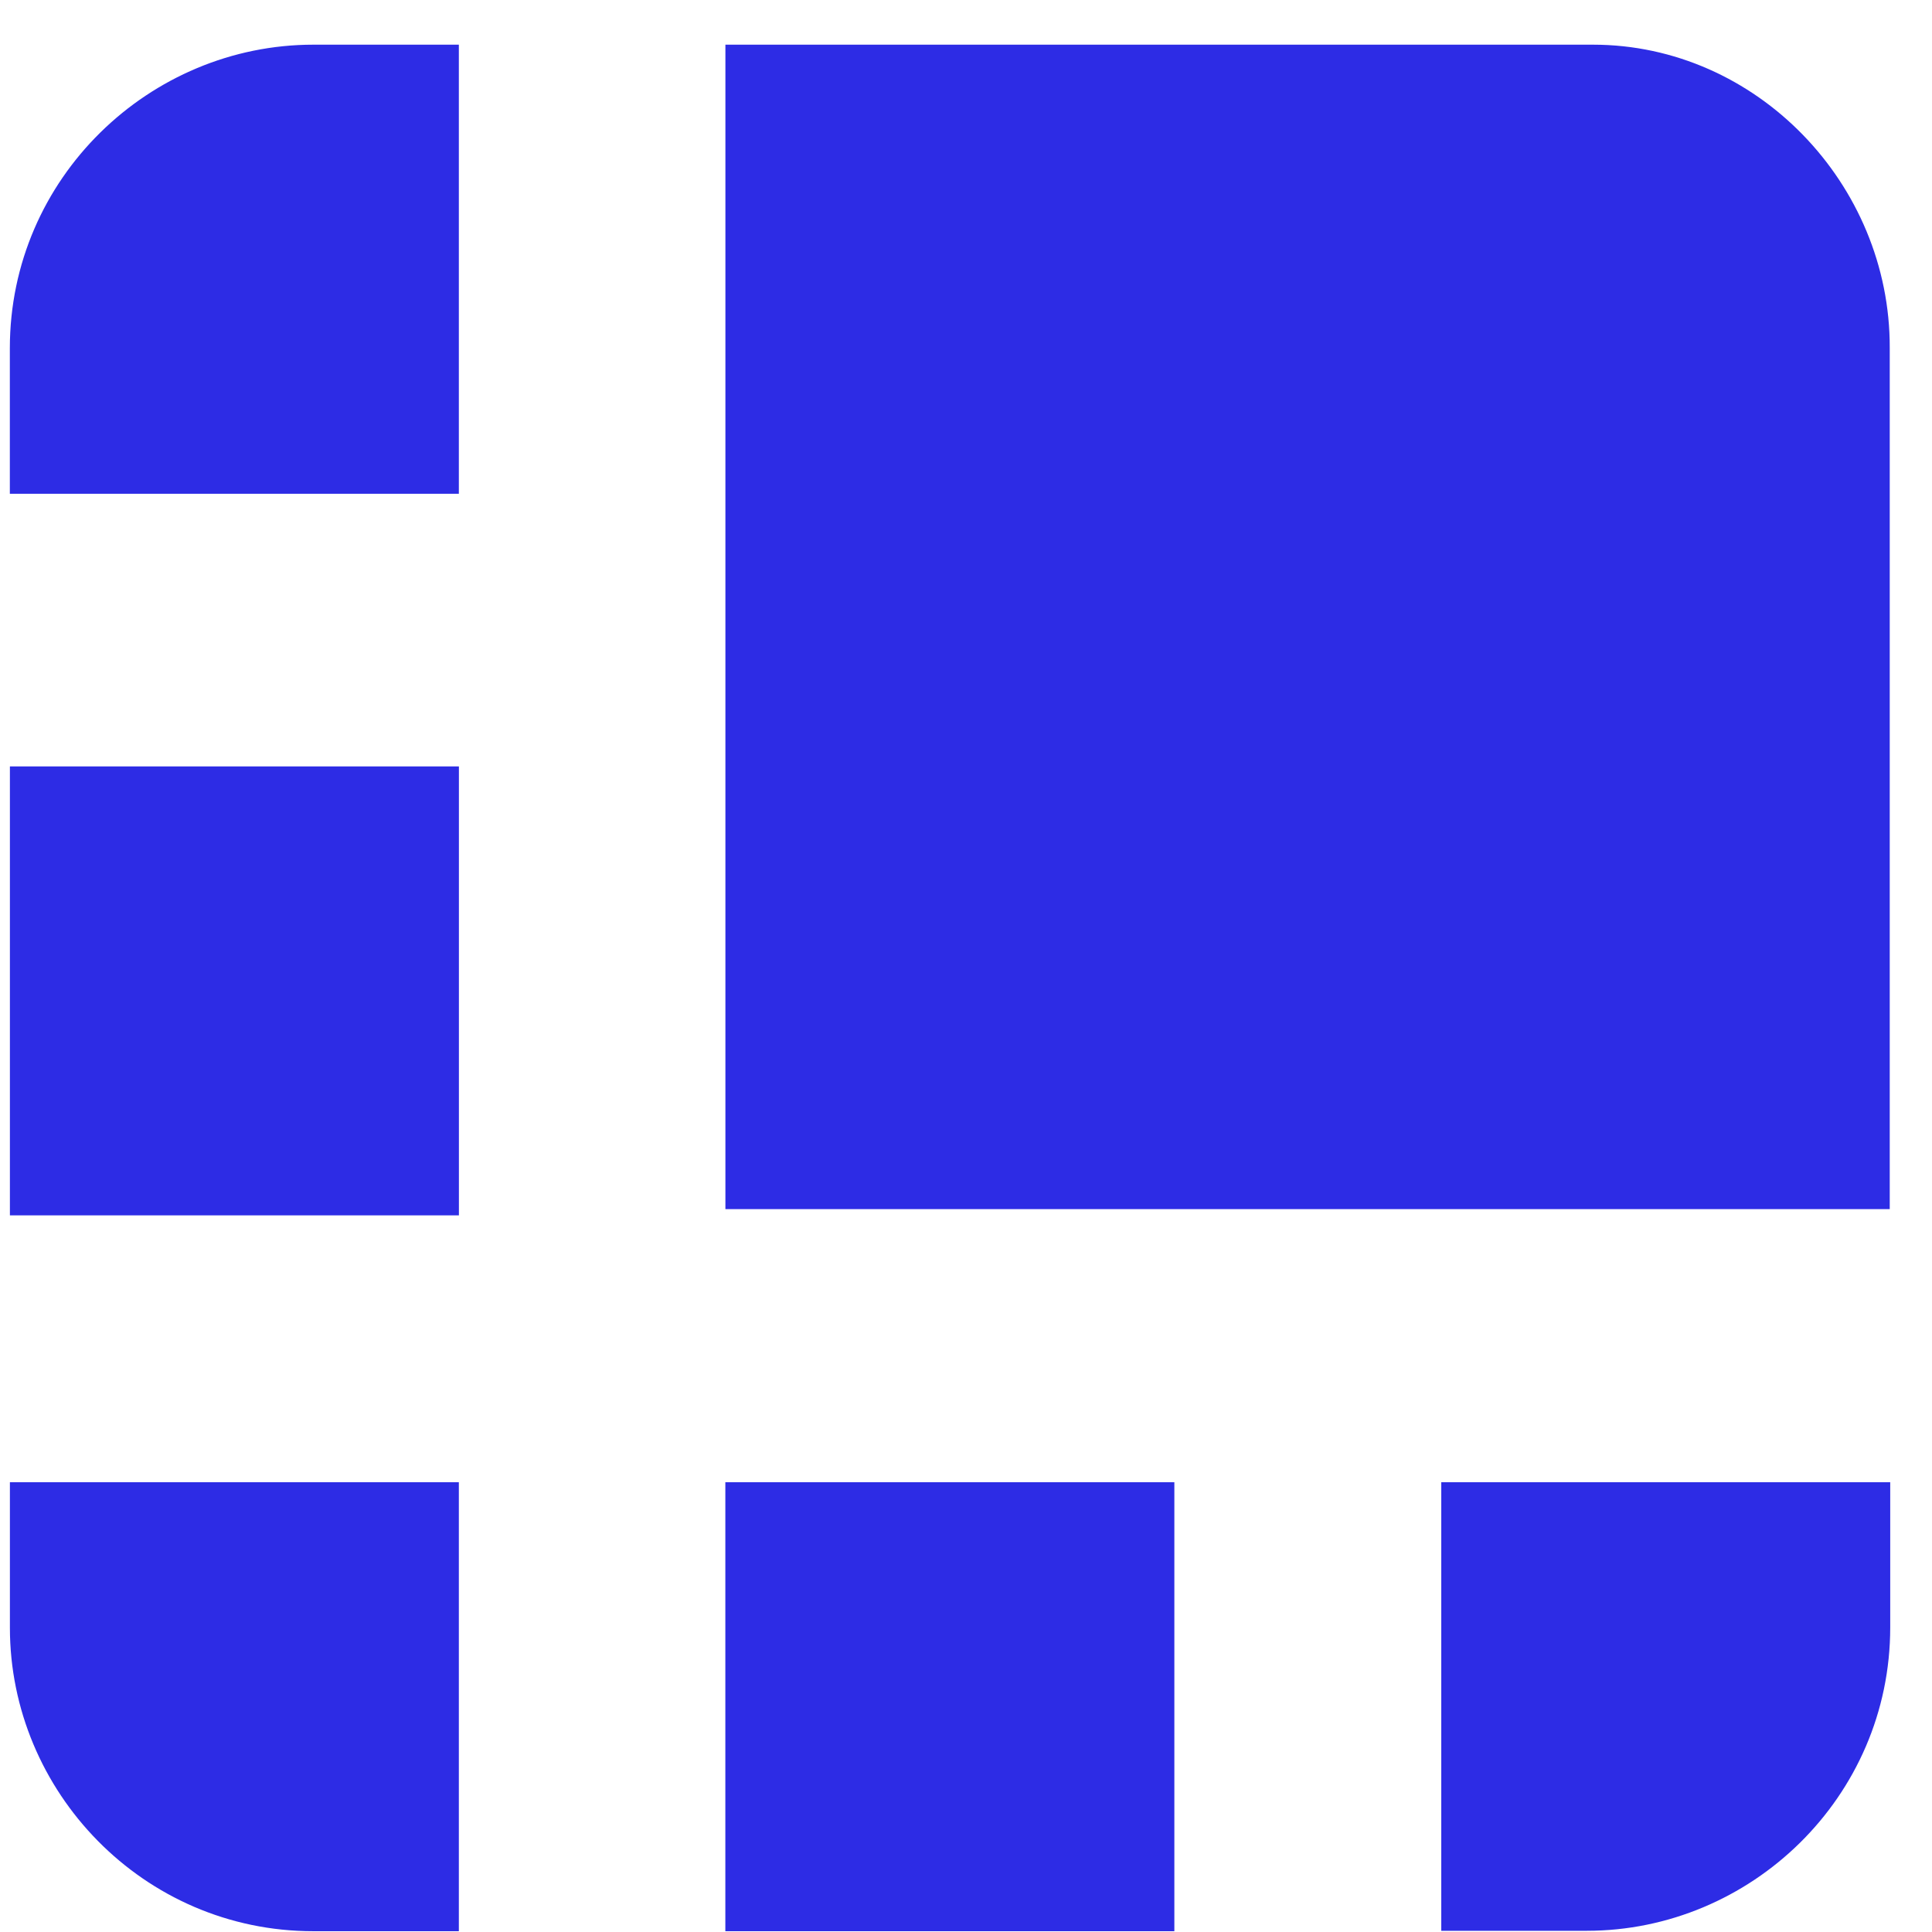 <svg xmlns="http://www.w3.org/2000/svg" width="32" height="32">
    <path fill="#2D2CE5" fill-rule="nonzero" d="M26.385.74h-14.37v19.287H31.3V5.76C31.308 3.049 29.094.74 26.385.74zM7.6.74H5.19C2.48.74.163 2.948.163 5.768v2.41h7.437V.741zM.164 12.694h7.437v7.436H.164v-7.436zm23.708 19.286h2.41c2.71 0 5.026-2.207 5.026-5.026V24.55h-7.436v7.429zM12.014 24.55h7.437v7.437h-7.437V24.55zm-11.85 0v2.411c0 2.71 2.207 5.026 5.026 5.026H7.6V24.55H.165z"/>
</svg>
